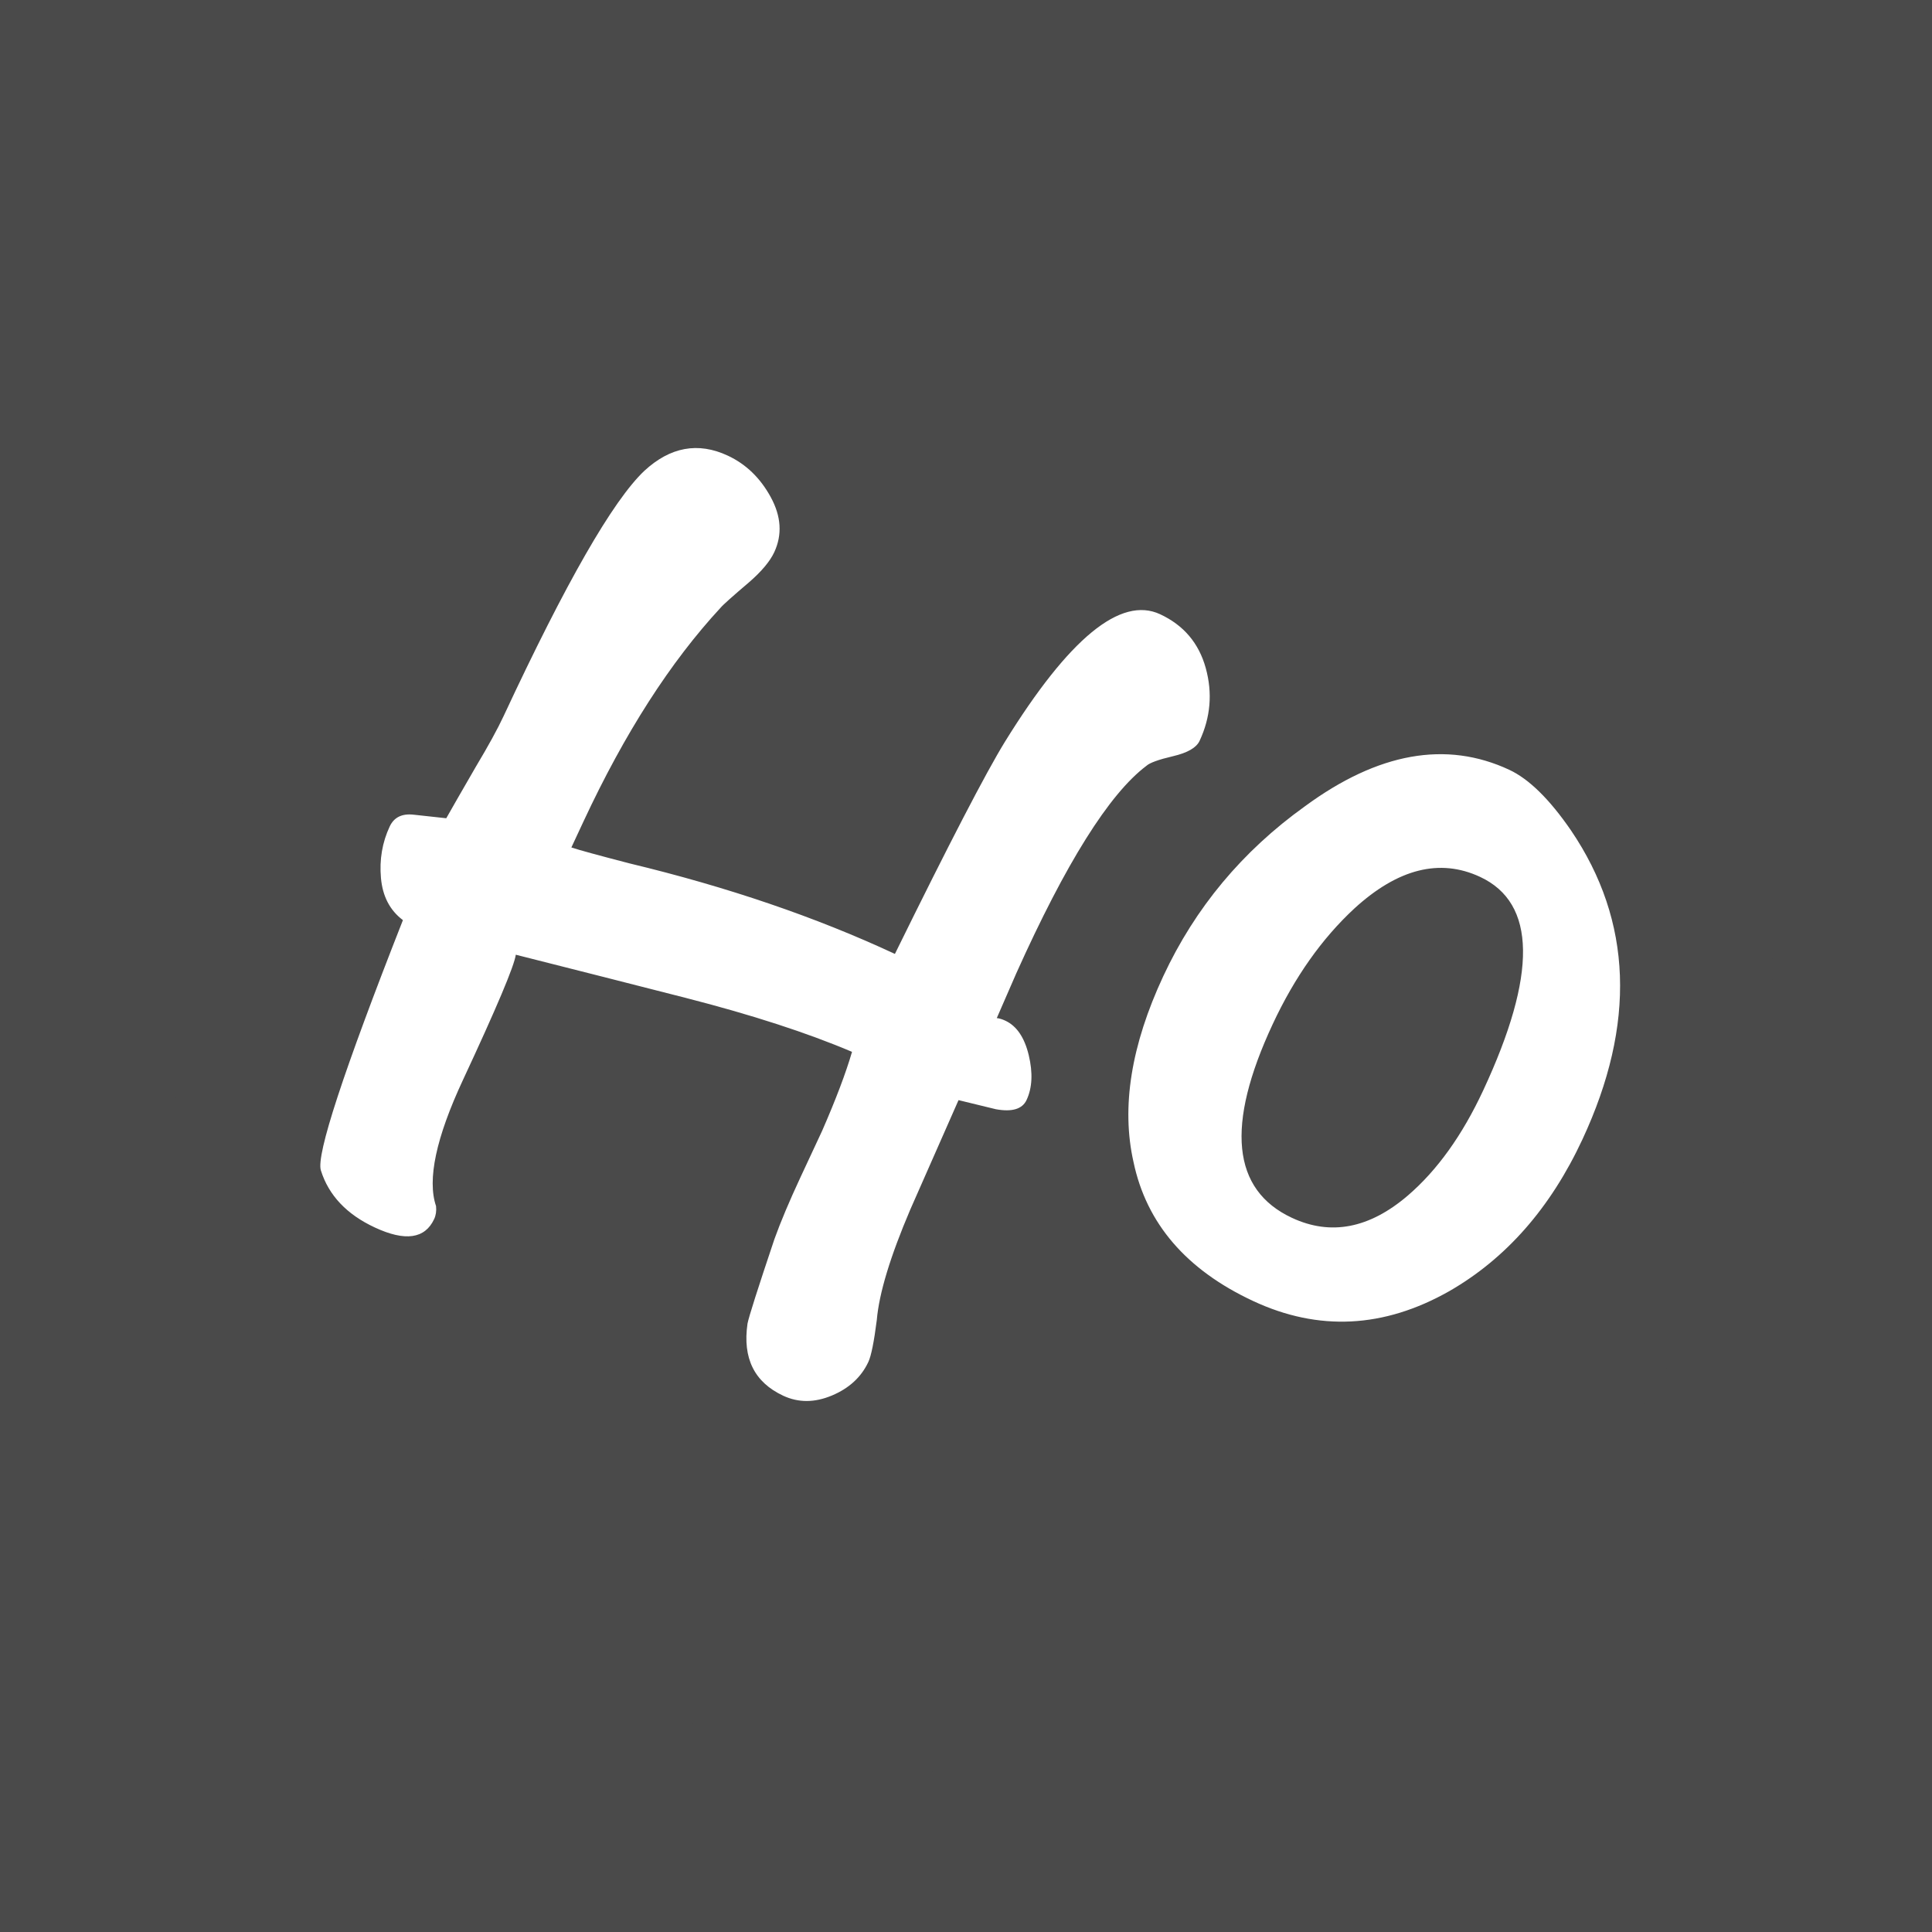 <?xml version="1.0" encoding="UTF-8"?>
<svg width="315px" height="315px" viewBox="0 0 315 315" version="1.1" xmlns="http://www.w3.org/2000/svg" xmlns:xlink="http://www.w3.org/1999/xlink">
    <!-- Generator: Sketch 53 (72520) - https://sketchapp.com -->
    <title>Artboard Copy</title>
    <desc>Created with Sketch.</desc>
    <g id="Artboard-Copy" stroke="none" stroke-width="1" fill="none" fill-rule="evenodd">
        <rect fill="#4A4A4A" x="0" y="0" width="315" height="315"></rect>
        <ellipse id="Oval" stroke="#979797" fill="#FFFFFF" cx="158" cy="158" rx="130" ry="120"></ellipse>
        <path d="M158,289 C85.651,289 27,230.349 27,158 C27,85.651 85.651,27 158,27 C230.349,27 289,85.651 289,158 C289,230.349 230.349,289 158,289 Z M195.586,120.791 C197.376,116.951 197.712,112.998 196.592,108.932 C195.472,104.866 192.992,101.938 189.152,100.148 C182.711,97.144 174.28,104.07 163.857,120.924 C160.754,125.961 154.772,137.497 145.909,155.531 C133.028,149.525 118.586,144.6 102.584,140.757 C97.473,139.429 94.331,138.568 93.159,138.172 L95.151,133.898 C101.851,119.53 109.299,107.924 117.495,99.079 C117.85,98.641 119.402,97.254 122.151,94.916 C124.181,93.149 125.543,91.522 126.236,90.036 C127.564,87.187 127.376,84.196 125.67,81.063 C123.964,77.93 121.625,75.671 118.652,74.285 C113.821,72.032 109.289,72.859 105.055,76.766 C99.929,81.614 92.283,94.937 82.118,116.737 C81.136,118.843 79.622,121.605 77.575,125.024 C75.24,129.062 73.635,131.857 72.76,133.41 C71.043,133.212 69.249,133.016 67.379,132.823 C65.509,132.629 64.227,133.276 63.534,134.762 C62.321,137.363 61.847,140.158 62.112,143.147 C62.377,146.136 63.571,148.426 65.693,150.019 C55.975,174.742 51.516,188.345 52.318,190.83 C53.591,194.892 56.518,197.991 61.101,200.128 C66.056,202.439 69.284,201.984 70.785,198.763 C71.074,198.144 71.177,197.438 71.094,196.645 C69.632,192.344 71.095,185.487 75.485,176.073 C80.972,164.306 83.843,157.502 84.098,155.661 C93.272,157.978 102.507,160.325 111.805,162.7 C122.58,165.462 131.617,168.395 138.917,171.497 C137.911,174.949 136.285,179.242 134.041,184.378 L130.489,191.996 C128.699,195.836 127.292,199.176 126.269,202.016 C123.555,210.1 122.091,214.695 121.877,215.802 C121.053,221.449 122.994,225.37 127.701,227.565 C130.178,228.72 132.822,228.709 135.633,227.532 C138.444,226.354 140.427,224.527 141.582,222.05 C142.044,221.059 142.502,218.784 142.955,215.226 C143.325,210.874 145.148,204.863 148.423,197.192 C151.072,191.189 153.692,185.248 156.282,179.369 L162.376,180.853 C165.018,181.331 166.686,180.827 167.379,179.341 C168.303,177.359 168.42,174.925 167.73,172.04 C167.039,169.154 165.765,167.278 163.907,166.412 C163.412,166.181 162.95,166.041 162.52,165.991 L165.713,158.659 C173.783,140.707 180.843,129.448 186.893,124.88 C187.43,124.376 188.883,123.847 191.252,123.294 C193.621,122.74 195.066,121.905 195.586,120.791 Z M257.99,185.805 C266.77,166.978 266.158,150.181 256.155,135.413 C252.653,130.312 249.291,127.01 246.071,125.508 C235.79,120.715 224.686,122.699 212.758,131.463 C202.564,138.773 194.868,148.001 189.67,159.149 C184.414,170.421 182.794,180.523 184.811,189.455 C186.92,199.486 193.424,207.043 204.324,212.126 C214.976,217.093 225.63,216.557 236.288,210.519 C245.558,205.191 252.792,196.953 257.99,185.805 Z M241.814,177.81 C238.406,185.117 234.313,190.824 229.533,194.929 C223.26,200.297 216.965,201.508 210.648,198.563 C200.863,194 199.811,183.482 207.493,167.008 C211.074,159.328 215.518,153.032 220.826,148.118 C227.924,141.626 234.756,139.911 241.321,142.972 C250.486,147.246 250.651,158.859 241.814,177.81 Z" id="Combined-Shape" fill="#4A4A4A"></path>
    </g>
</svg>